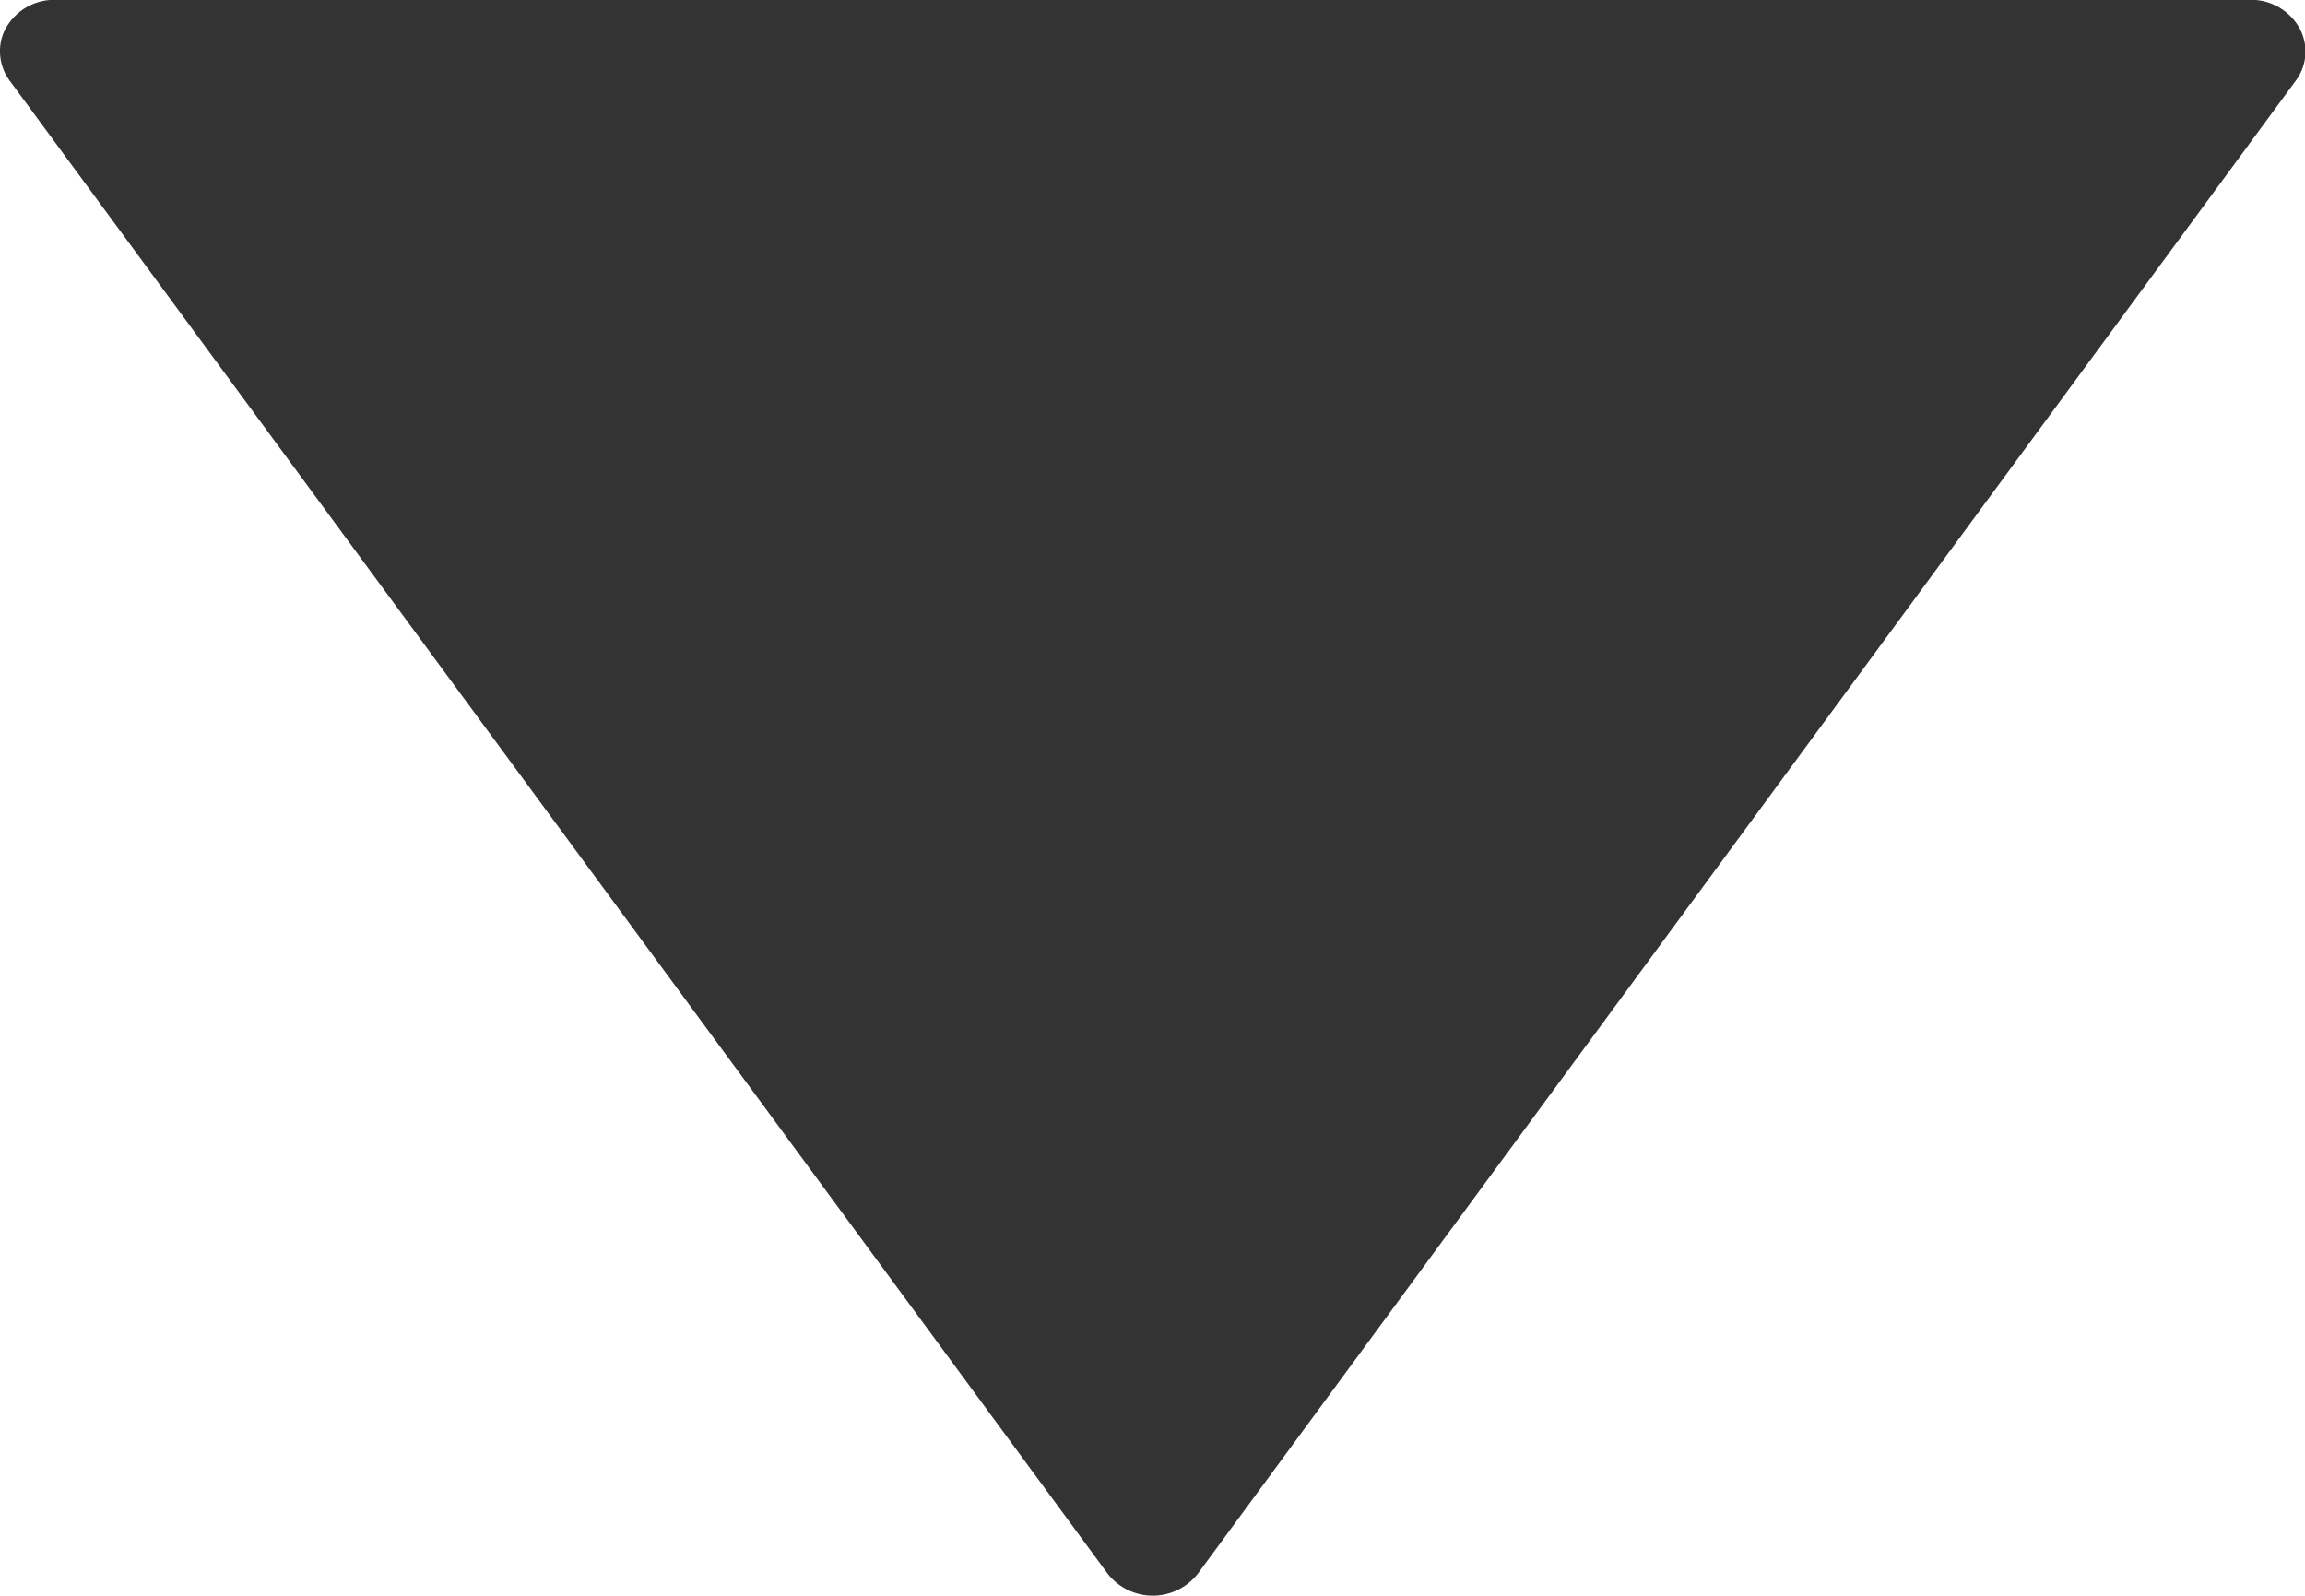 <svg xmlns="http://www.w3.org/2000/svg" width="13" height="9" viewBox="0 0 13 9">
  <defs>
    <style>
      .cls-1 {
        fill-rule: evenodd;
        opacity: 0.8;
      }
    </style>
  </defs>
  <path id="Forma_1_копия_9" data-name="Forma 1 копия 9" class="cls-1" d="M296.756,645.875l6.192-8.42a0.275,0.275,0,0,0,.019-0.3,0.313,0.313,0,0,0-.274-0.156H290.309a0.313,0.313,0,0,0-.274.156,0.266,0.266,0,0,0-.035.134,0.278,0.278,0,0,0,.054.165l6.192,8.42A0.323,0.323,0,0,0,296.756,645.875Z" transform="translate(-290 -637)"/>
</svg>
